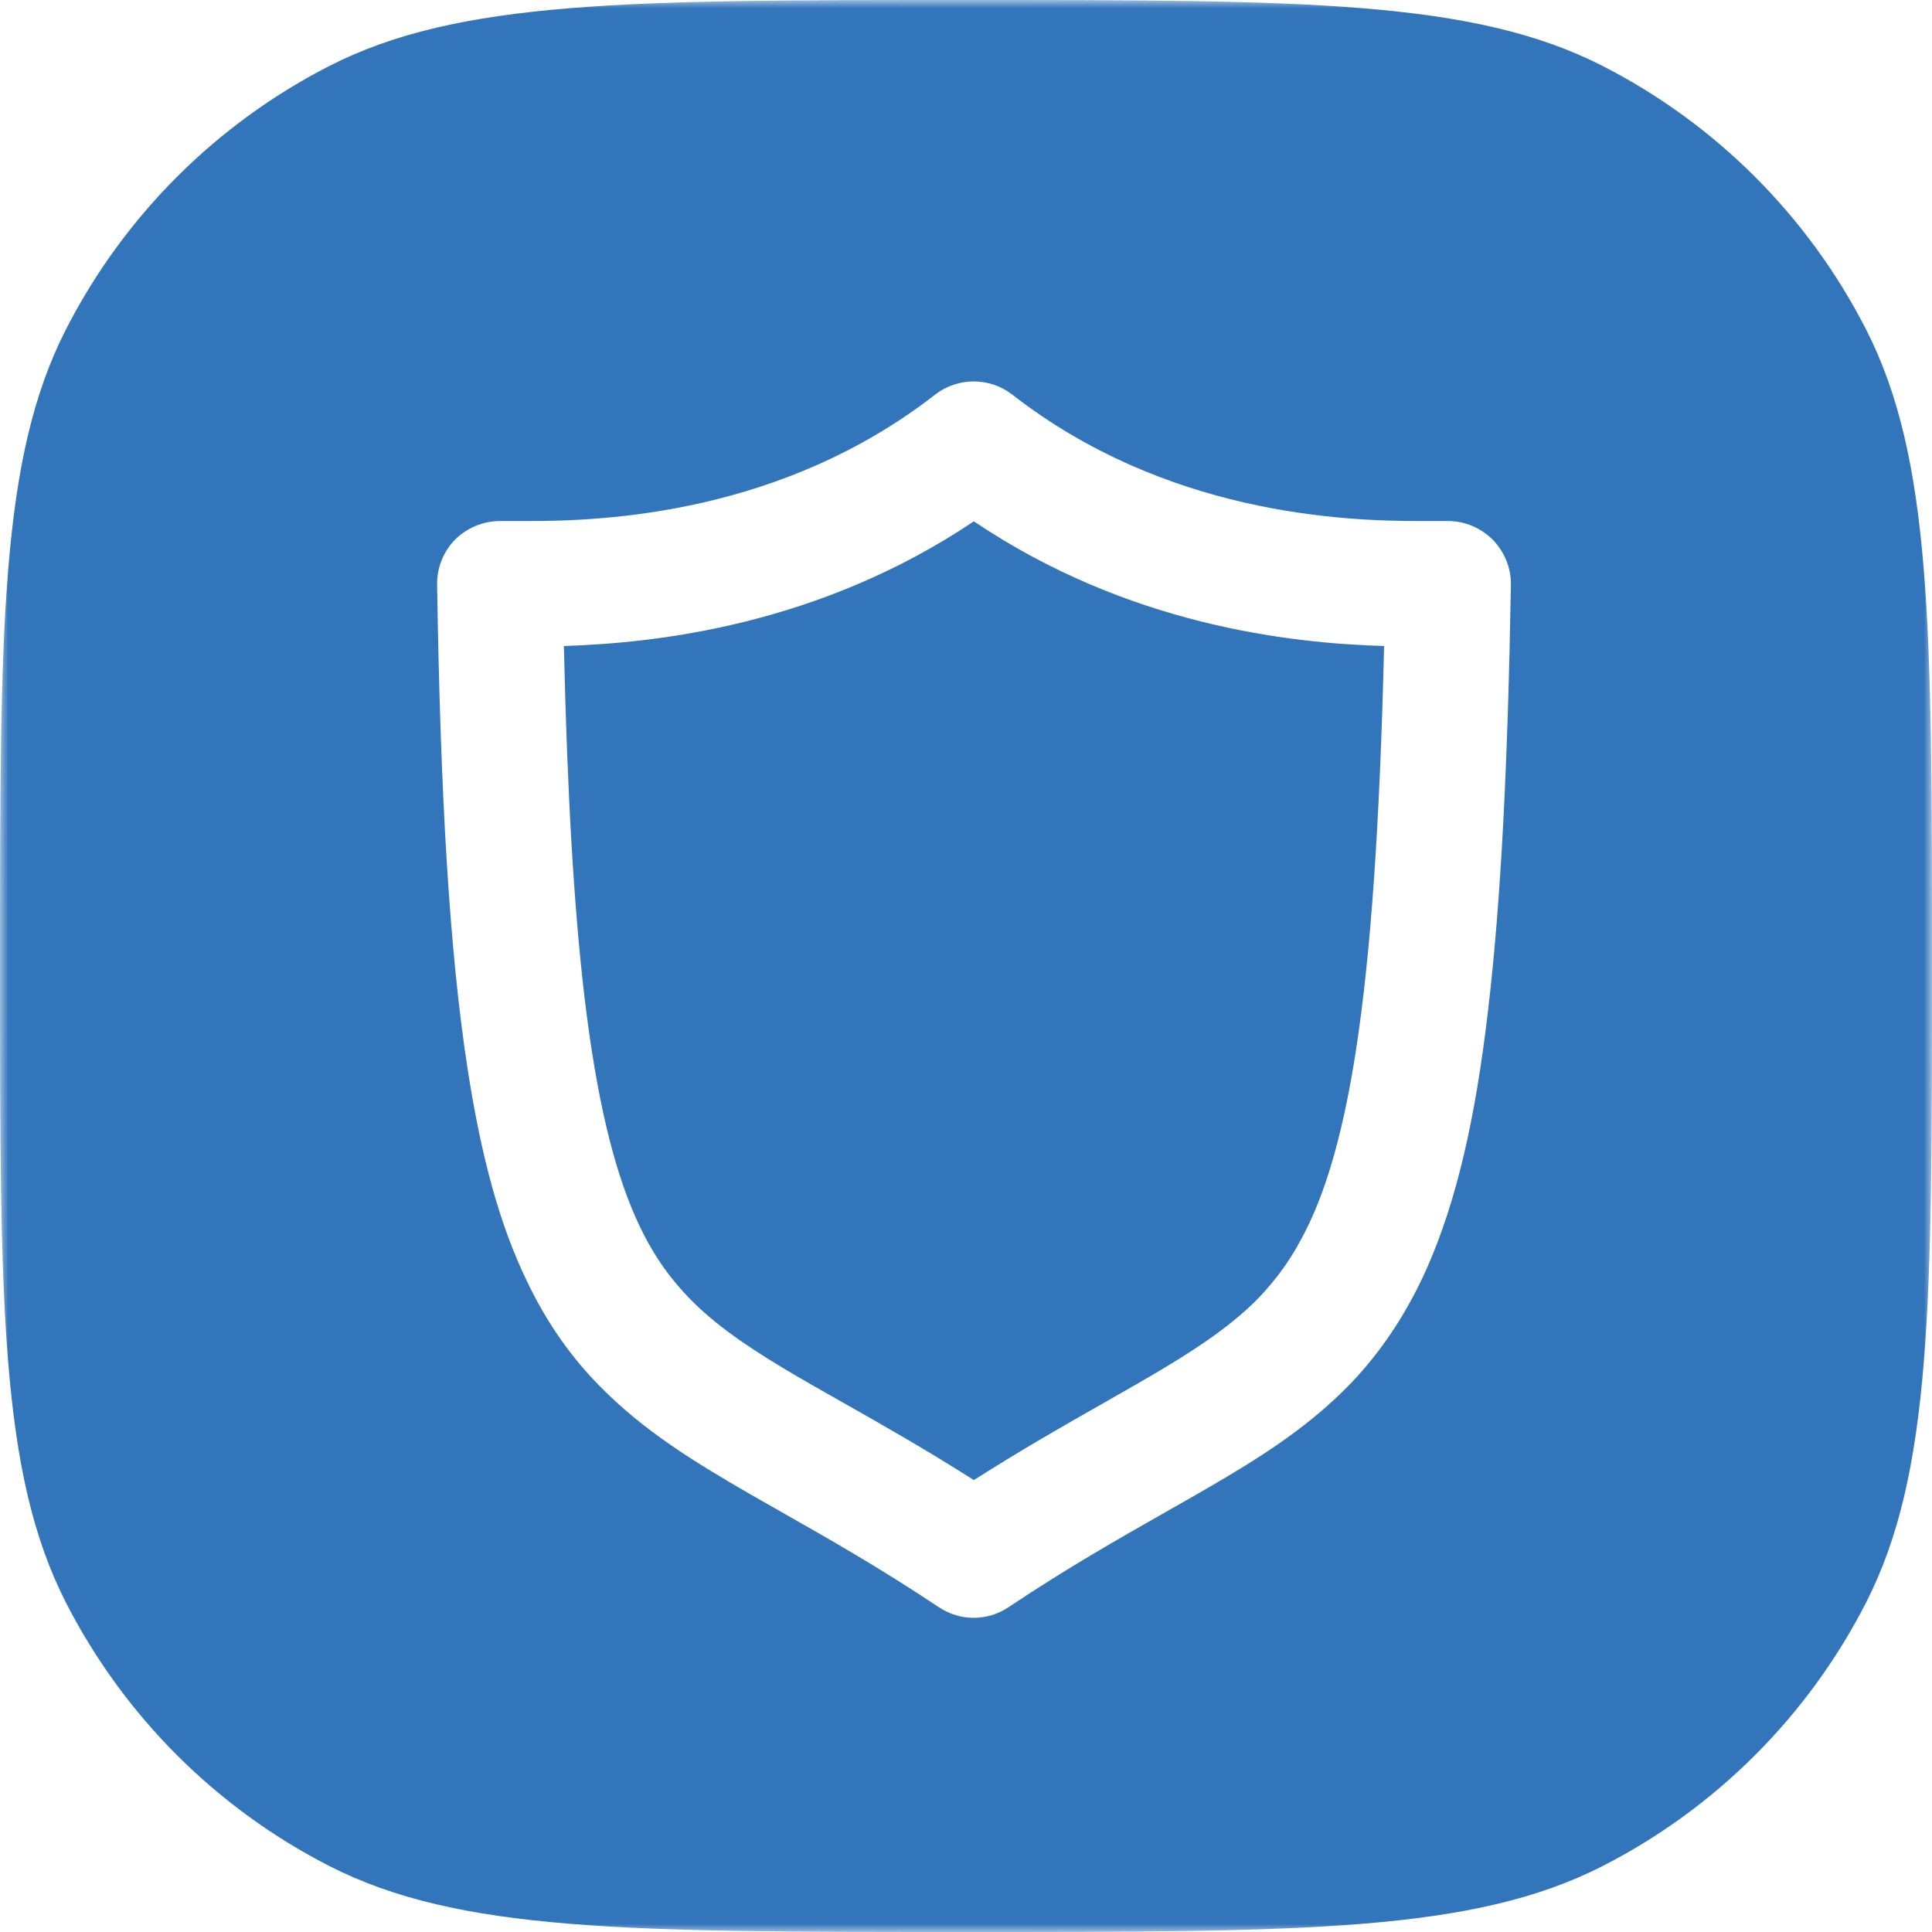 <svg width="120" height="120" viewBox="0 0 120 120" fill="none" xmlns="http://www.w3.org/2000/svg">
<mask id="mask0_428_572" style="mask-type:luminance" maskUnits="userSpaceOnUse" x="0" y="0" width="120" height="120">
<path d="M120 0H0V120H120V0Z" fill="white"/>
</mask>
<g mask="url(#mask0_428_572)">
<path fill-rule="evenodd" clip-rule="evenodd" d="M4.088 20.475C0 28.5 0 39 0 60C0 81 0 91.5 4.088 99.525C7.688 106.575 13.425 112.312 20.475 115.912C28.5 120 39 120 60 120C81 120 91.5 120 99.525 115.912C106.575 112.312 112.312 106.575 115.912 99.525C120 91.5 120 81 120 60C120 39 120 28.5 115.912 20.475C112.312 13.425 106.575 7.688 99.525 4.088C91.5 0 81 0 60 0C39 0 28.5 0 20.475 4.088C13.425 7.688 7.688 13.425 4.088 20.475ZM89.944 32.362C90.994 32.362 91.988 32.794 92.719 33.525C93.45 34.275 93.863 35.288 93.844 36.319C93.656 47.494 93.225 56.044 92.419 62.812C91.631 69.581 90.45 74.606 88.669 78.675C87.469 81.394 85.988 83.644 84.244 85.556C81.9 88.088 79.219 89.925 76.294 91.669C75.043 92.417 73.743 93.155 72.379 93.93C69.469 95.582 66.27 97.399 62.644 99.825C61.331 100.706 59.625 100.706 58.313 99.825C54.631 97.371 51.389 95.531 48.453 93.866C47.8 93.495 47.162 93.133 46.538 92.775C43.106 90.788 40.013 88.894 37.313 86.156C35.513 84.356 33.956 82.162 32.719 79.556C31.031 76.069 29.888 71.85 29.044 66.394C27.919 59.1 27.356 49.556 27.15 36.319C27.131 35.288 27.525 34.275 28.256 33.525C28.988 32.794 30 32.362 31.05 32.362H32.663C37.631 32.381 48.6 31.894 58.088 24.506C59.494 23.419 61.463 23.419 62.869 24.506C72.356 31.894 83.325 32.381 88.313 32.362H89.944ZM81.225 76.181C82.444 73.669 83.457 70.2 84.225 65.212C85.144 59.25 85.707 51.15 85.969 40.125C80.119 39.956 70.069 38.831 60.488 32.381C50.907 38.812 40.856 39.938 35.025 40.125C35.231 49.238 35.644 56.325 36.3 61.894C37.05 68.231 38.119 72.525 39.45 75.544C40.331 77.55 41.306 78.994 42.469 80.269C44.025 81.975 45.994 83.381 48.675 84.994C49.787 85.661 51.014 86.355 52.348 87.111C54.727 88.457 57.449 89.998 60.488 91.931C63.47 90.029 66.153 88.504 68.504 87.168C69.213 86.765 69.891 86.38 70.538 86.006C73.838 84.112 76.275 82.538 78.094 80.7C79.313 79.444 80.306 78.075 81.225 76.181Z" fill="#3375BB"/>
</g>
</svg>
